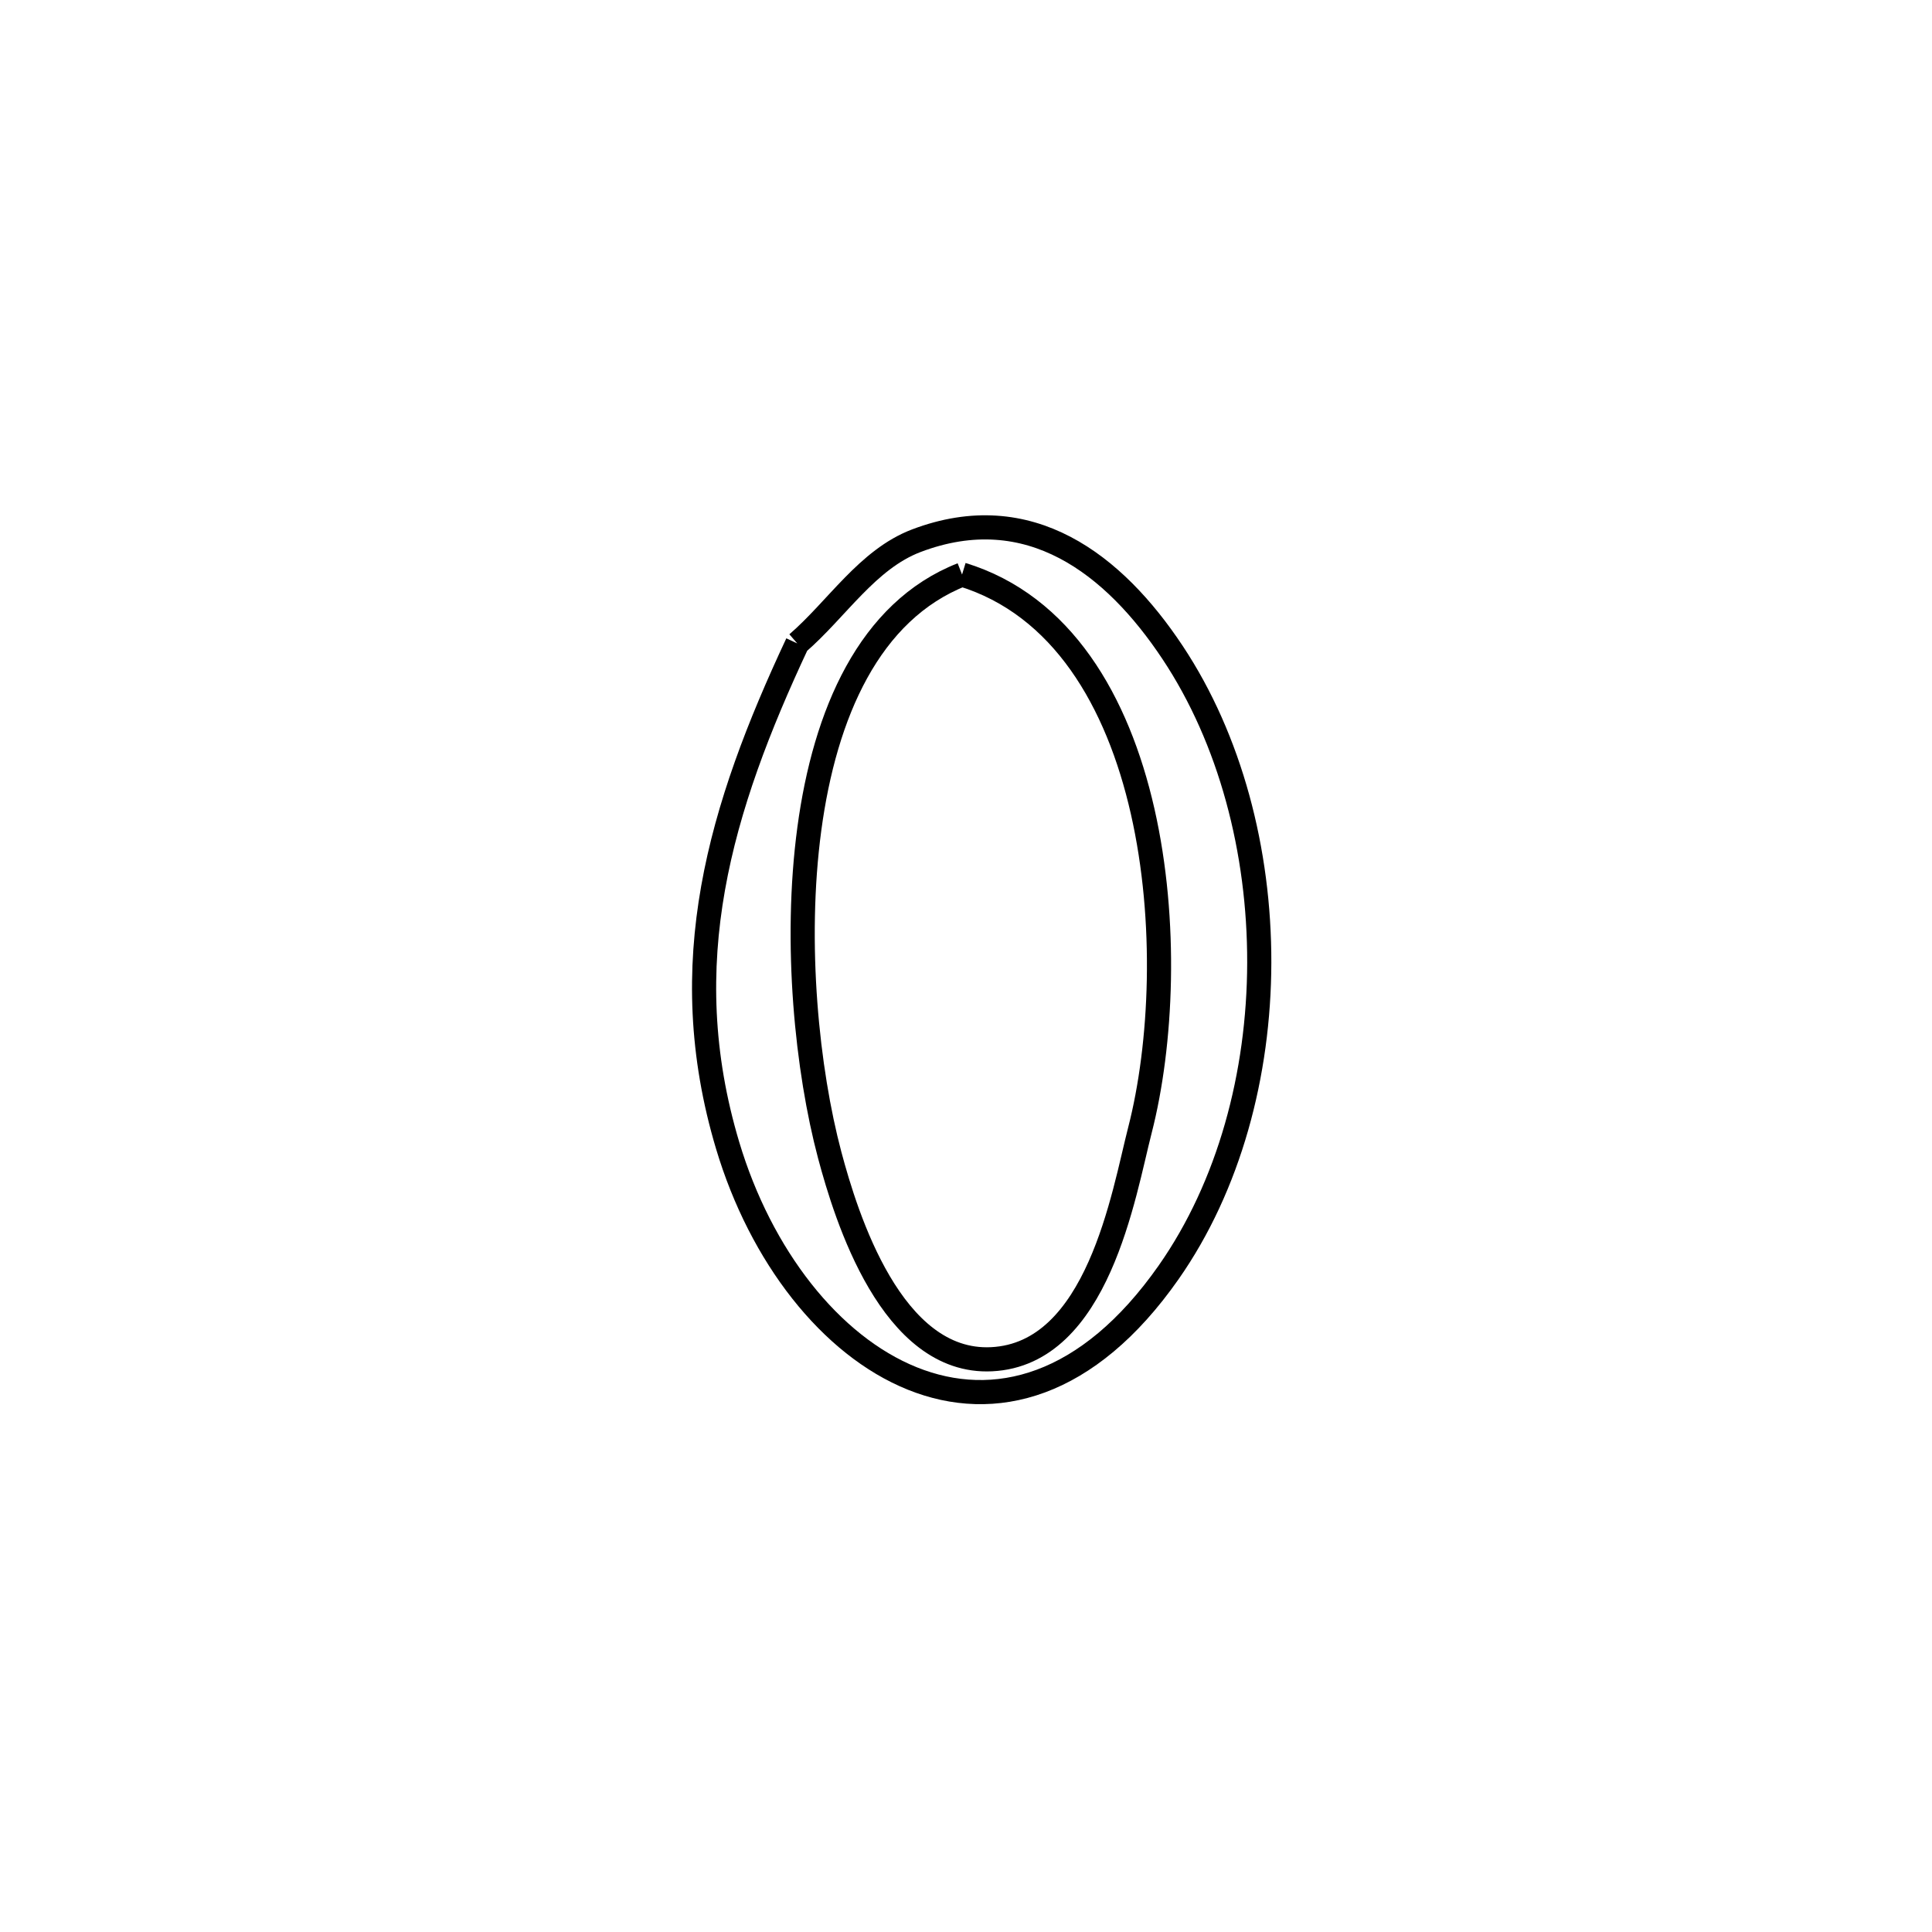 <svg xmlns="http://www.w3.org/2000/svg" viewBox="0.0 0.0 24.0 24.0" height="200px" width="200px"><path fill="none" stroke="black" stroke-width=".3" stroke-opacity="1.0"  filling="0" d="M11.951 7.137 L11.951 7.137 C13.195 7.518 13.884 8.712 14.194 10.077 C14.504 11.442 14.434 12.977 14.16 14.042 C13.958 14.827 13.641 16.821 12.317 16.885 C11.076 16.945 10.512 15.117 10.307 14.349 C10.028 13.299 9.862 11.723 10.054 10.295 C10.246 8.868 10.797 7.59 11.951 7.137 L11.951 7.137"></path>
<path fill="none" stroke="black" stroke-width=".3" stroke-opacity="1.0"  filling="0" d="M9.904 7.993 L9.904 7.993 C10.397 7.567 10.775 6.948 11.383 6.717 C12.787 6.184 13.841 7.013 14.566 8.105 C15.283 9.184 15.646 10.572 15.643 11.959 C15.64 13.346 15.269 14.732 14.517 15.806 C13.512 17.241 12.349 17.533 11.333 17.124 C10.317 16.715 9.45 15.603 9.039 14.229 C8.363 11.969 8.945 10.041 9.904 7.993 L9.904 7.993"></path></svg>